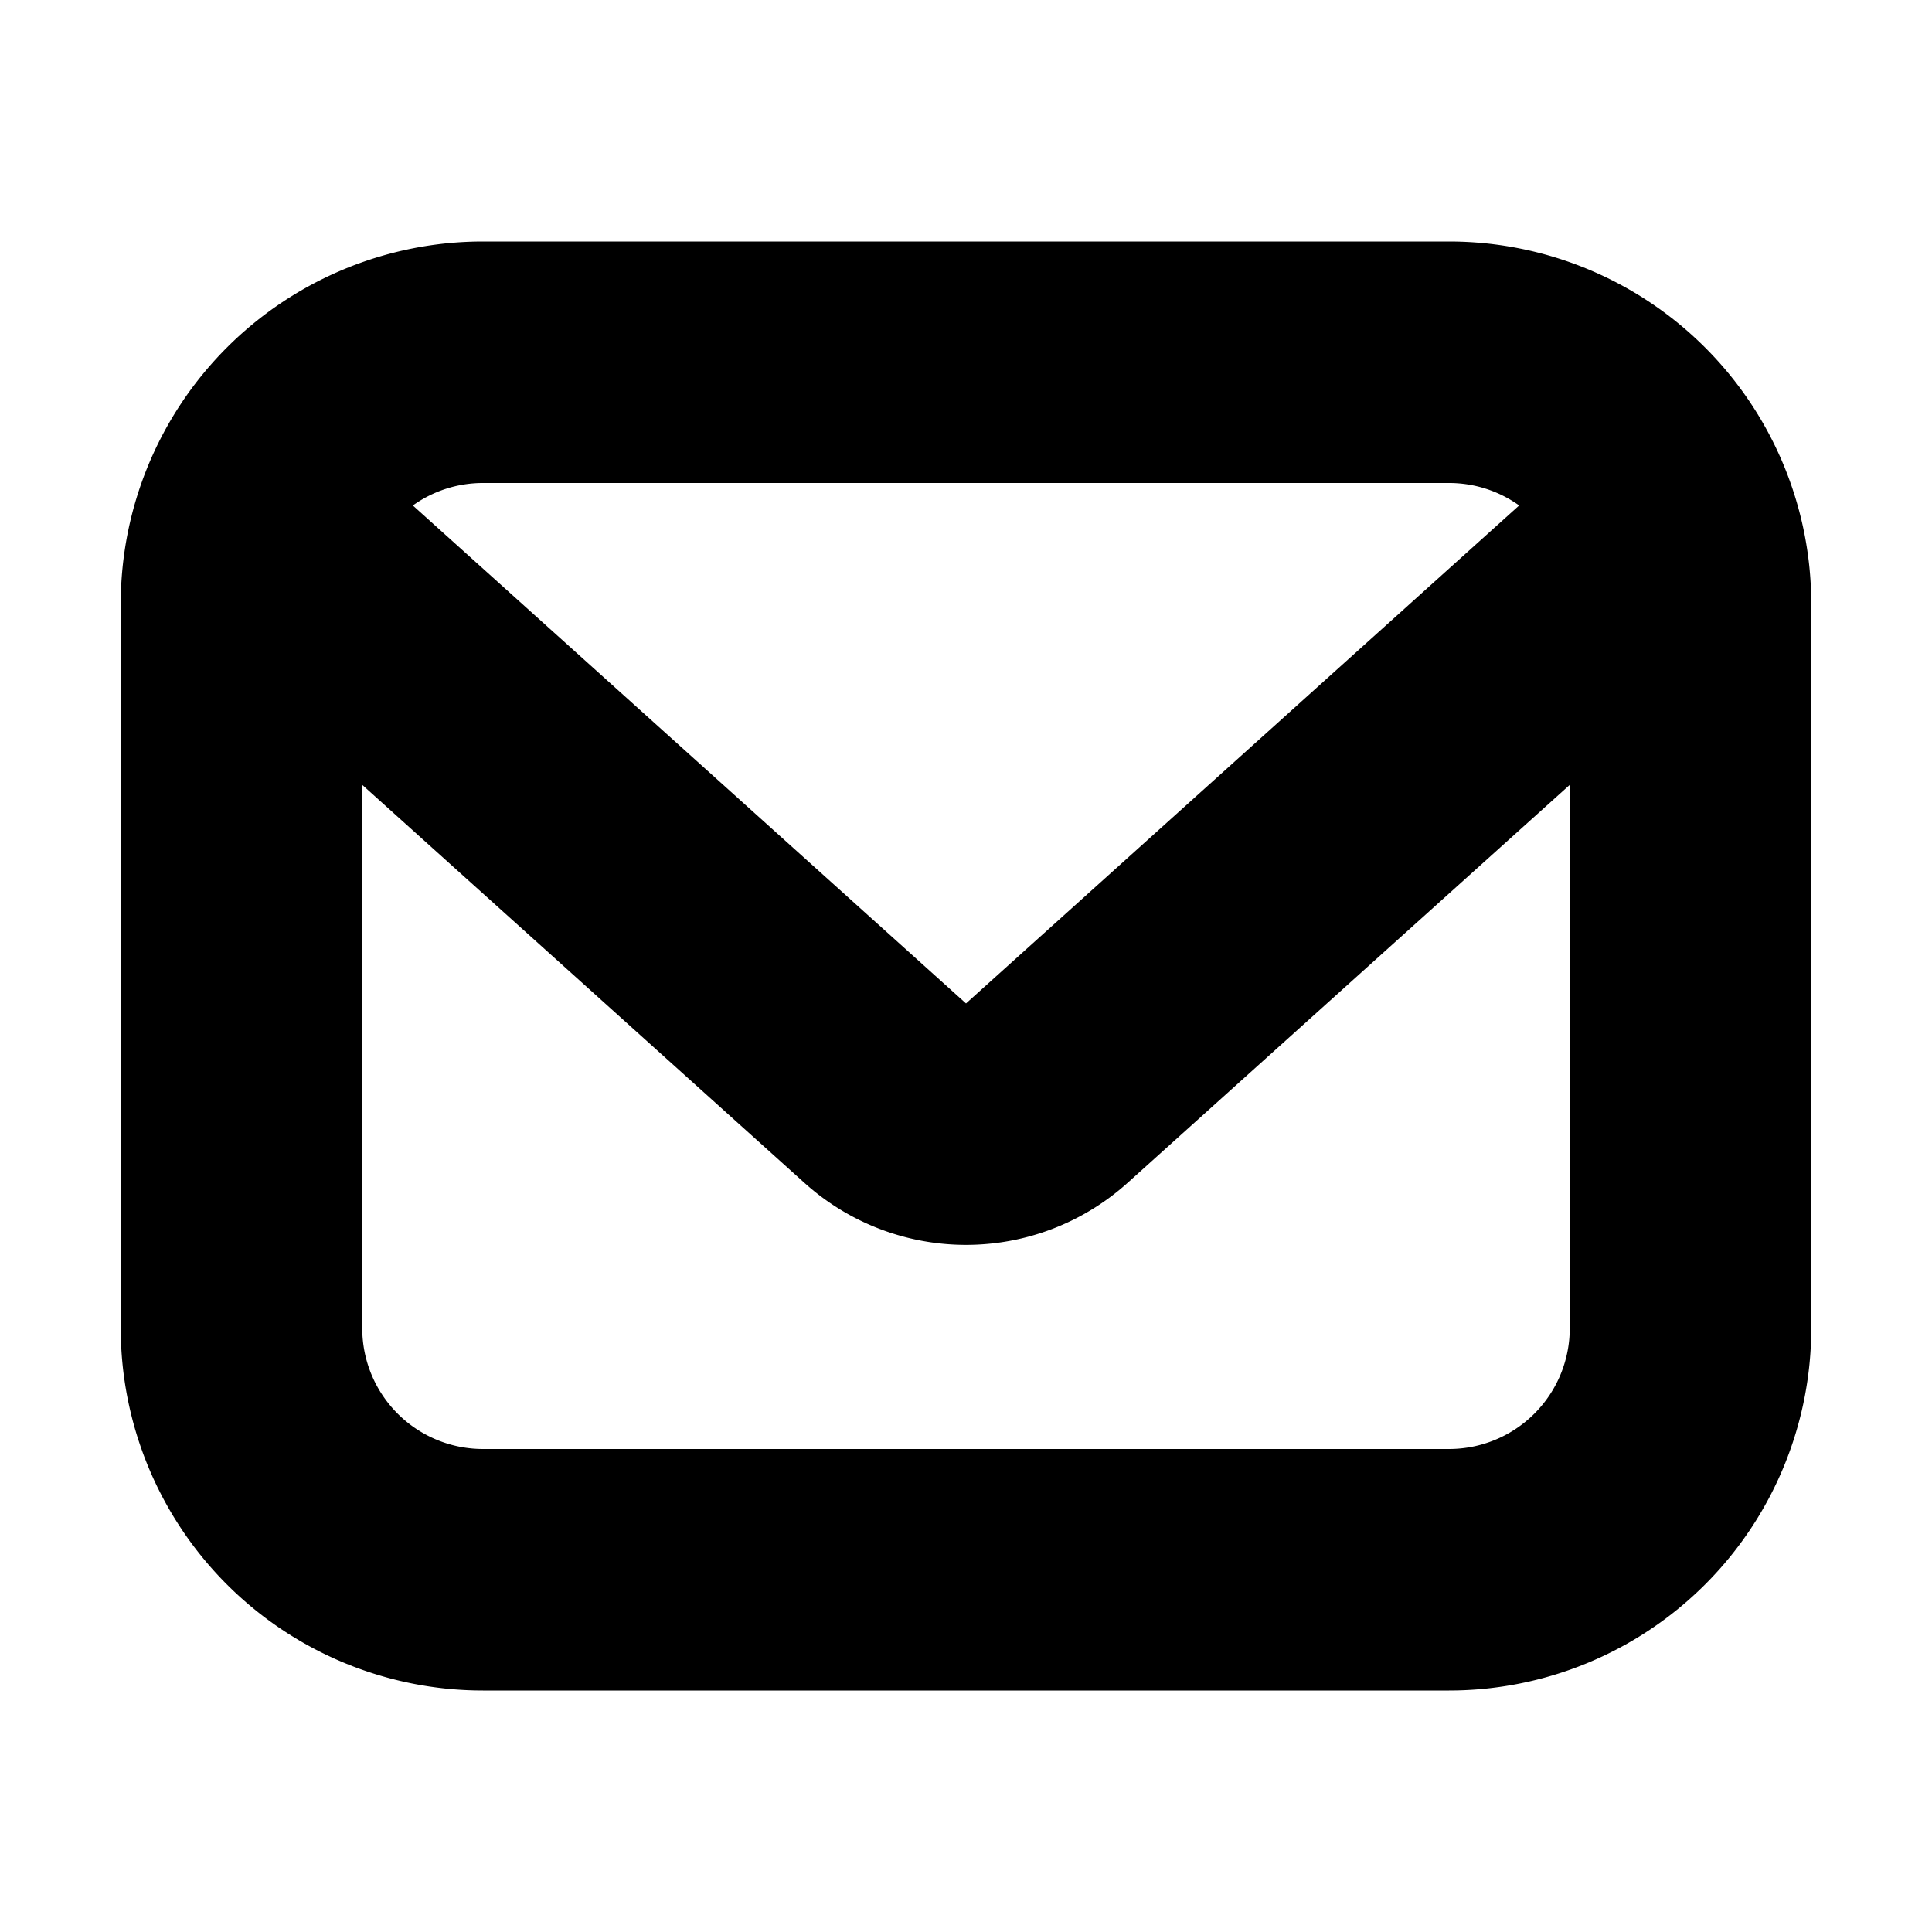<svg width="16" height="16" viewBox="0 0 16 16" xmlns="http://www.w3.org/2000/svg" xmlns:xlink="http://www.w3.org/1999/xlink"><title>icn/mail</title><path d="M13 6.5L9.338 9.796a2 2 0 0 1-2.676 0L3 6.5V11a1 1 0 0 0 1 1h8a1 1 0 0 0 1-1V6.5zM4 2h8a3 3 0 0 1 3 3v6a3 3 0 0 1-3 3H4a3 3 0 0 1-3-3V5a3 3 0 0 1 3-3zm4 6.31l4.581-4.124A.997.997 0 0 0 12 4H4a.997.997 0 0 0-.581.186L8 8.31z" id="a"/></svg>